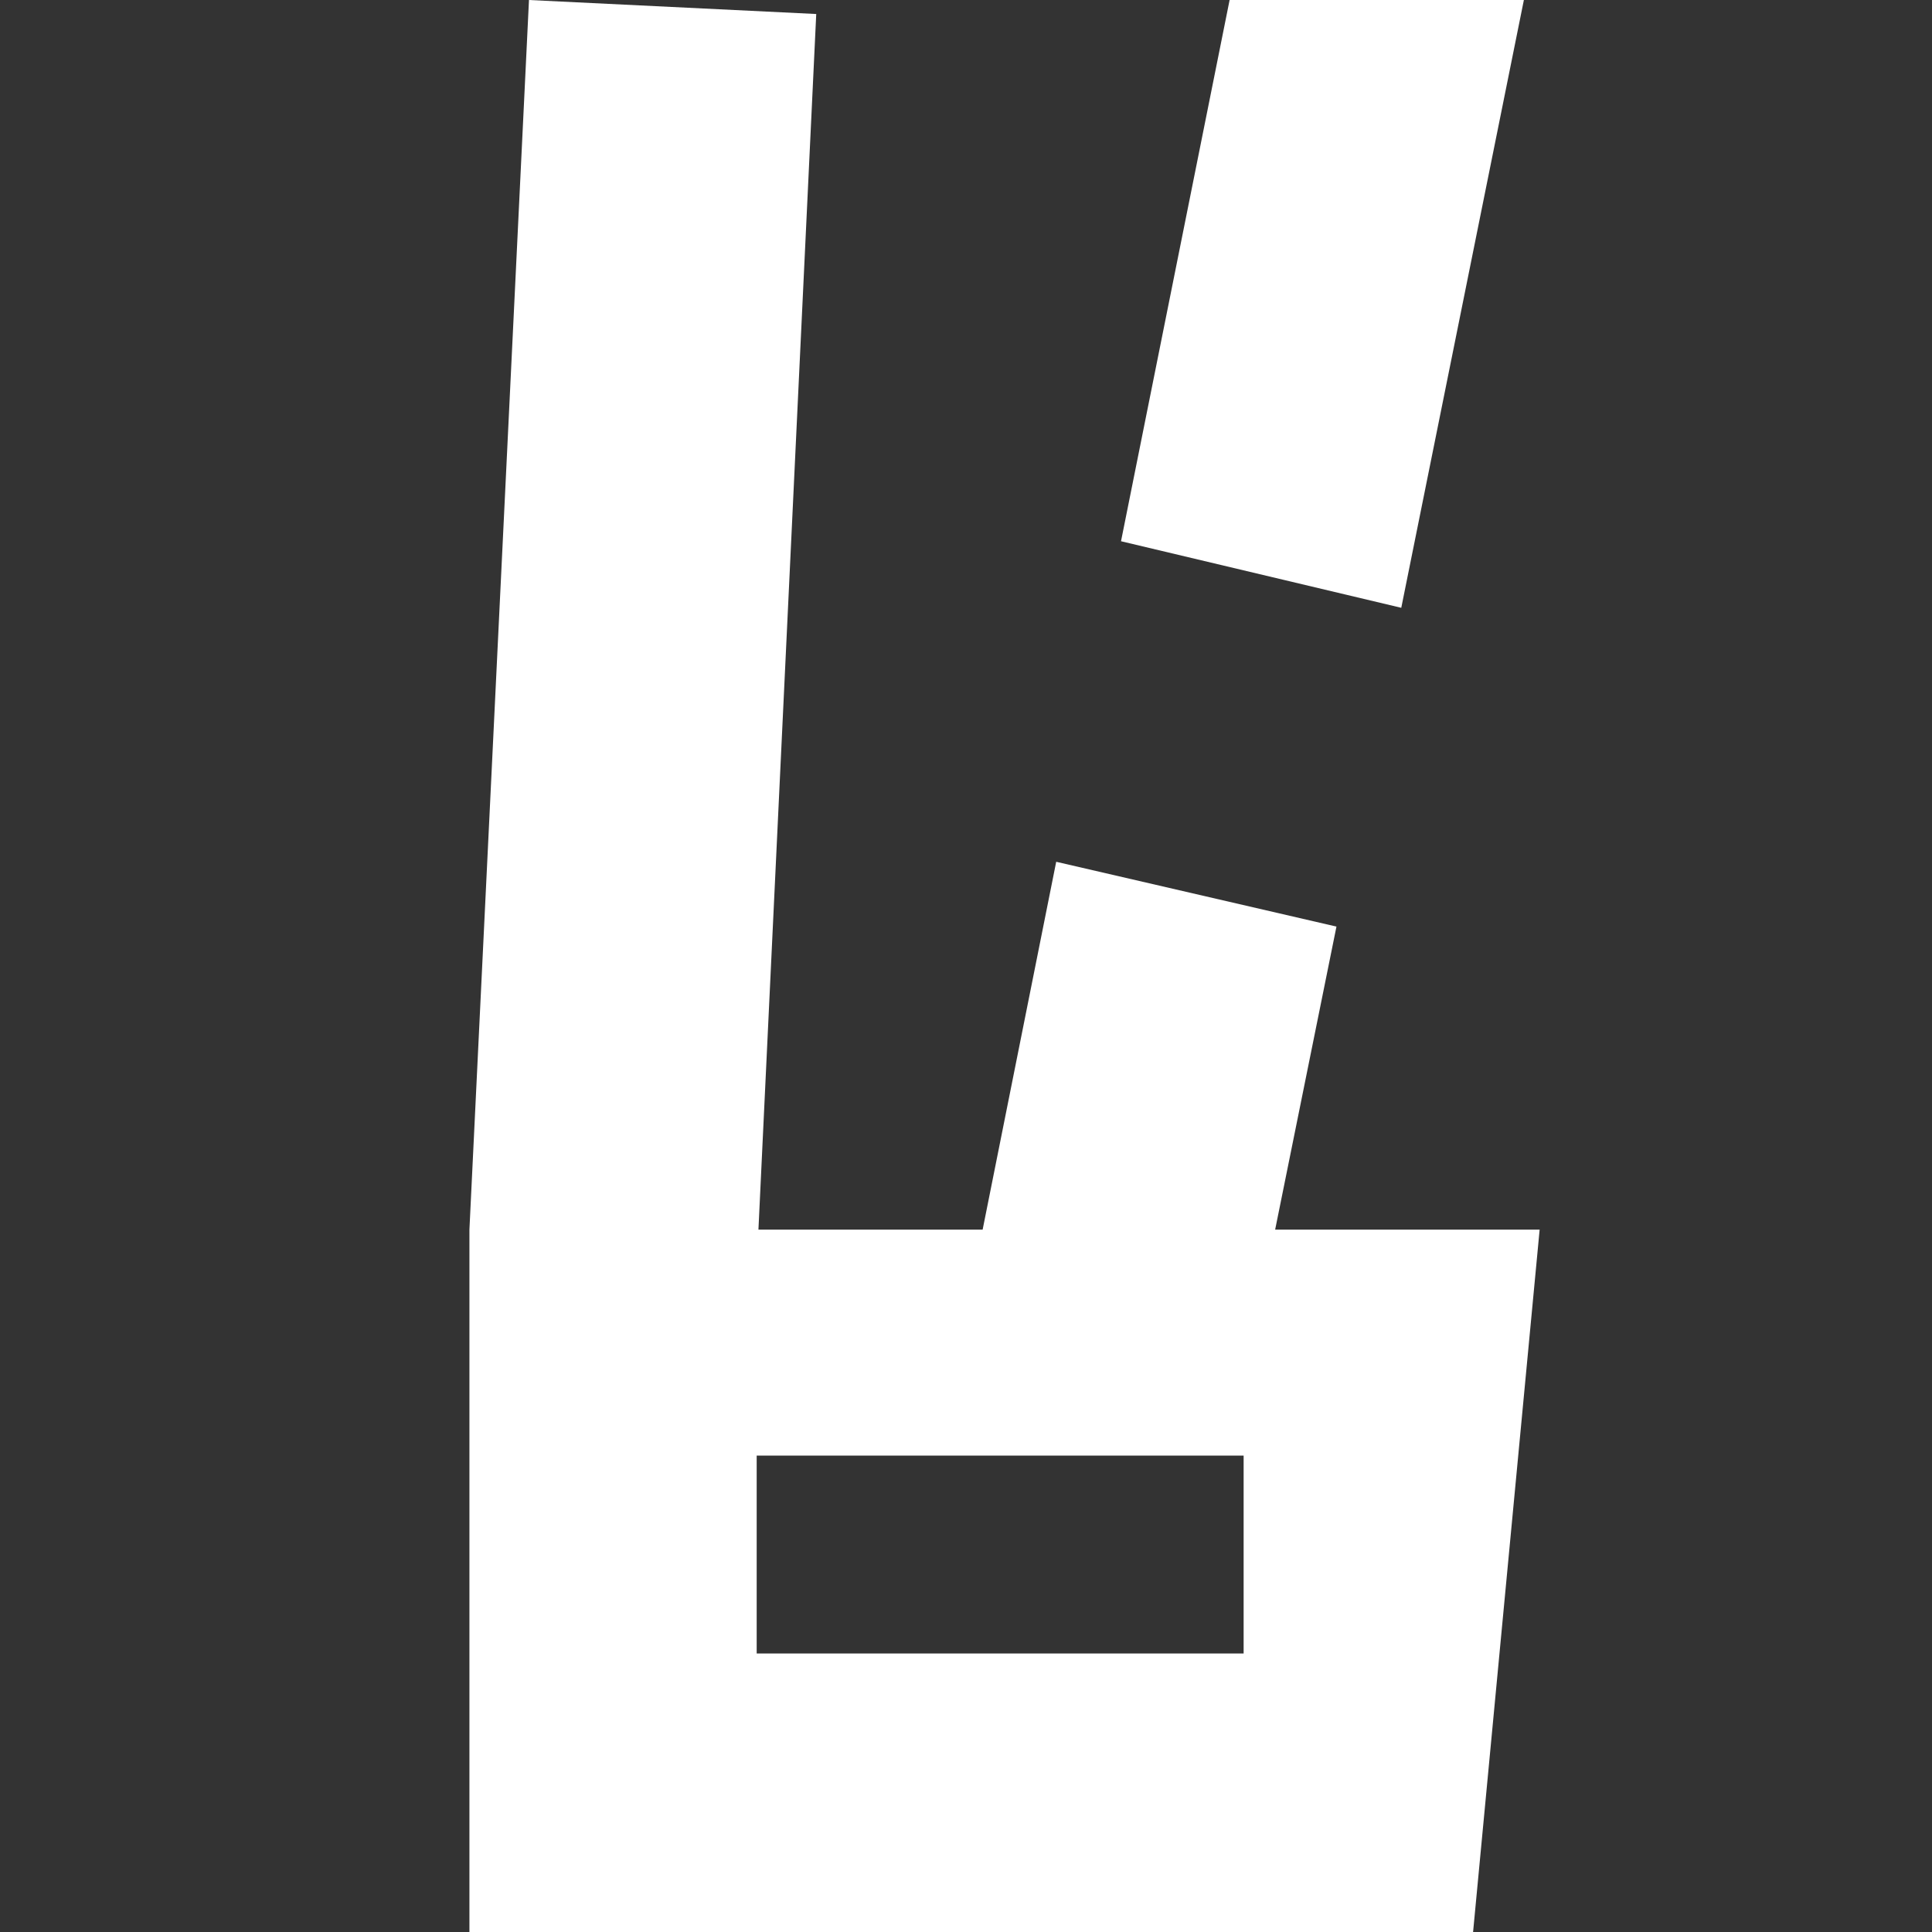 <?xml version="1.0" encoding="utf-8"?>
<!-- Generator: Adobe Illustrator 19.0.0, SVG Export Plug-In . SVG Version: 6.00 Build 0)  -->
<svg version="1.1" id="Layer_1" xmlns="http://www.w3.org/2000/svg" xmlns:xlink="http://www.w3.org/1999/xlink" x="0px" y="0px"
	 viewBox="-242 365.6 110.3 110.3" style="enable-background:new -242 365.6 110.3 110.3;" xml:space="preserve">
<rect x="-242" y="365.6" width="110.3" height="110.3" fill="#333333" stroke="none"/>
<style type="text/css">
	.st0{fill:#FFFFFF;}
</style>
<g>
	<polygon class="st0" points="-155,365.6 -171.8,365.6 -178,396.5 -162,400.3 	"/>
	<path class="st0" d="M-181.7,414.8l-4.2,21h-12.8l3.3-69.4l-16.4-0.8l-3.4,70.2h0v40.1h57.3l3.8-40.1h-15.1l3.5-17.3L-181.7,414.8z
		 M-171,460h-27.8v-11.3h27.8V460z"/>
</g>
</svg>
